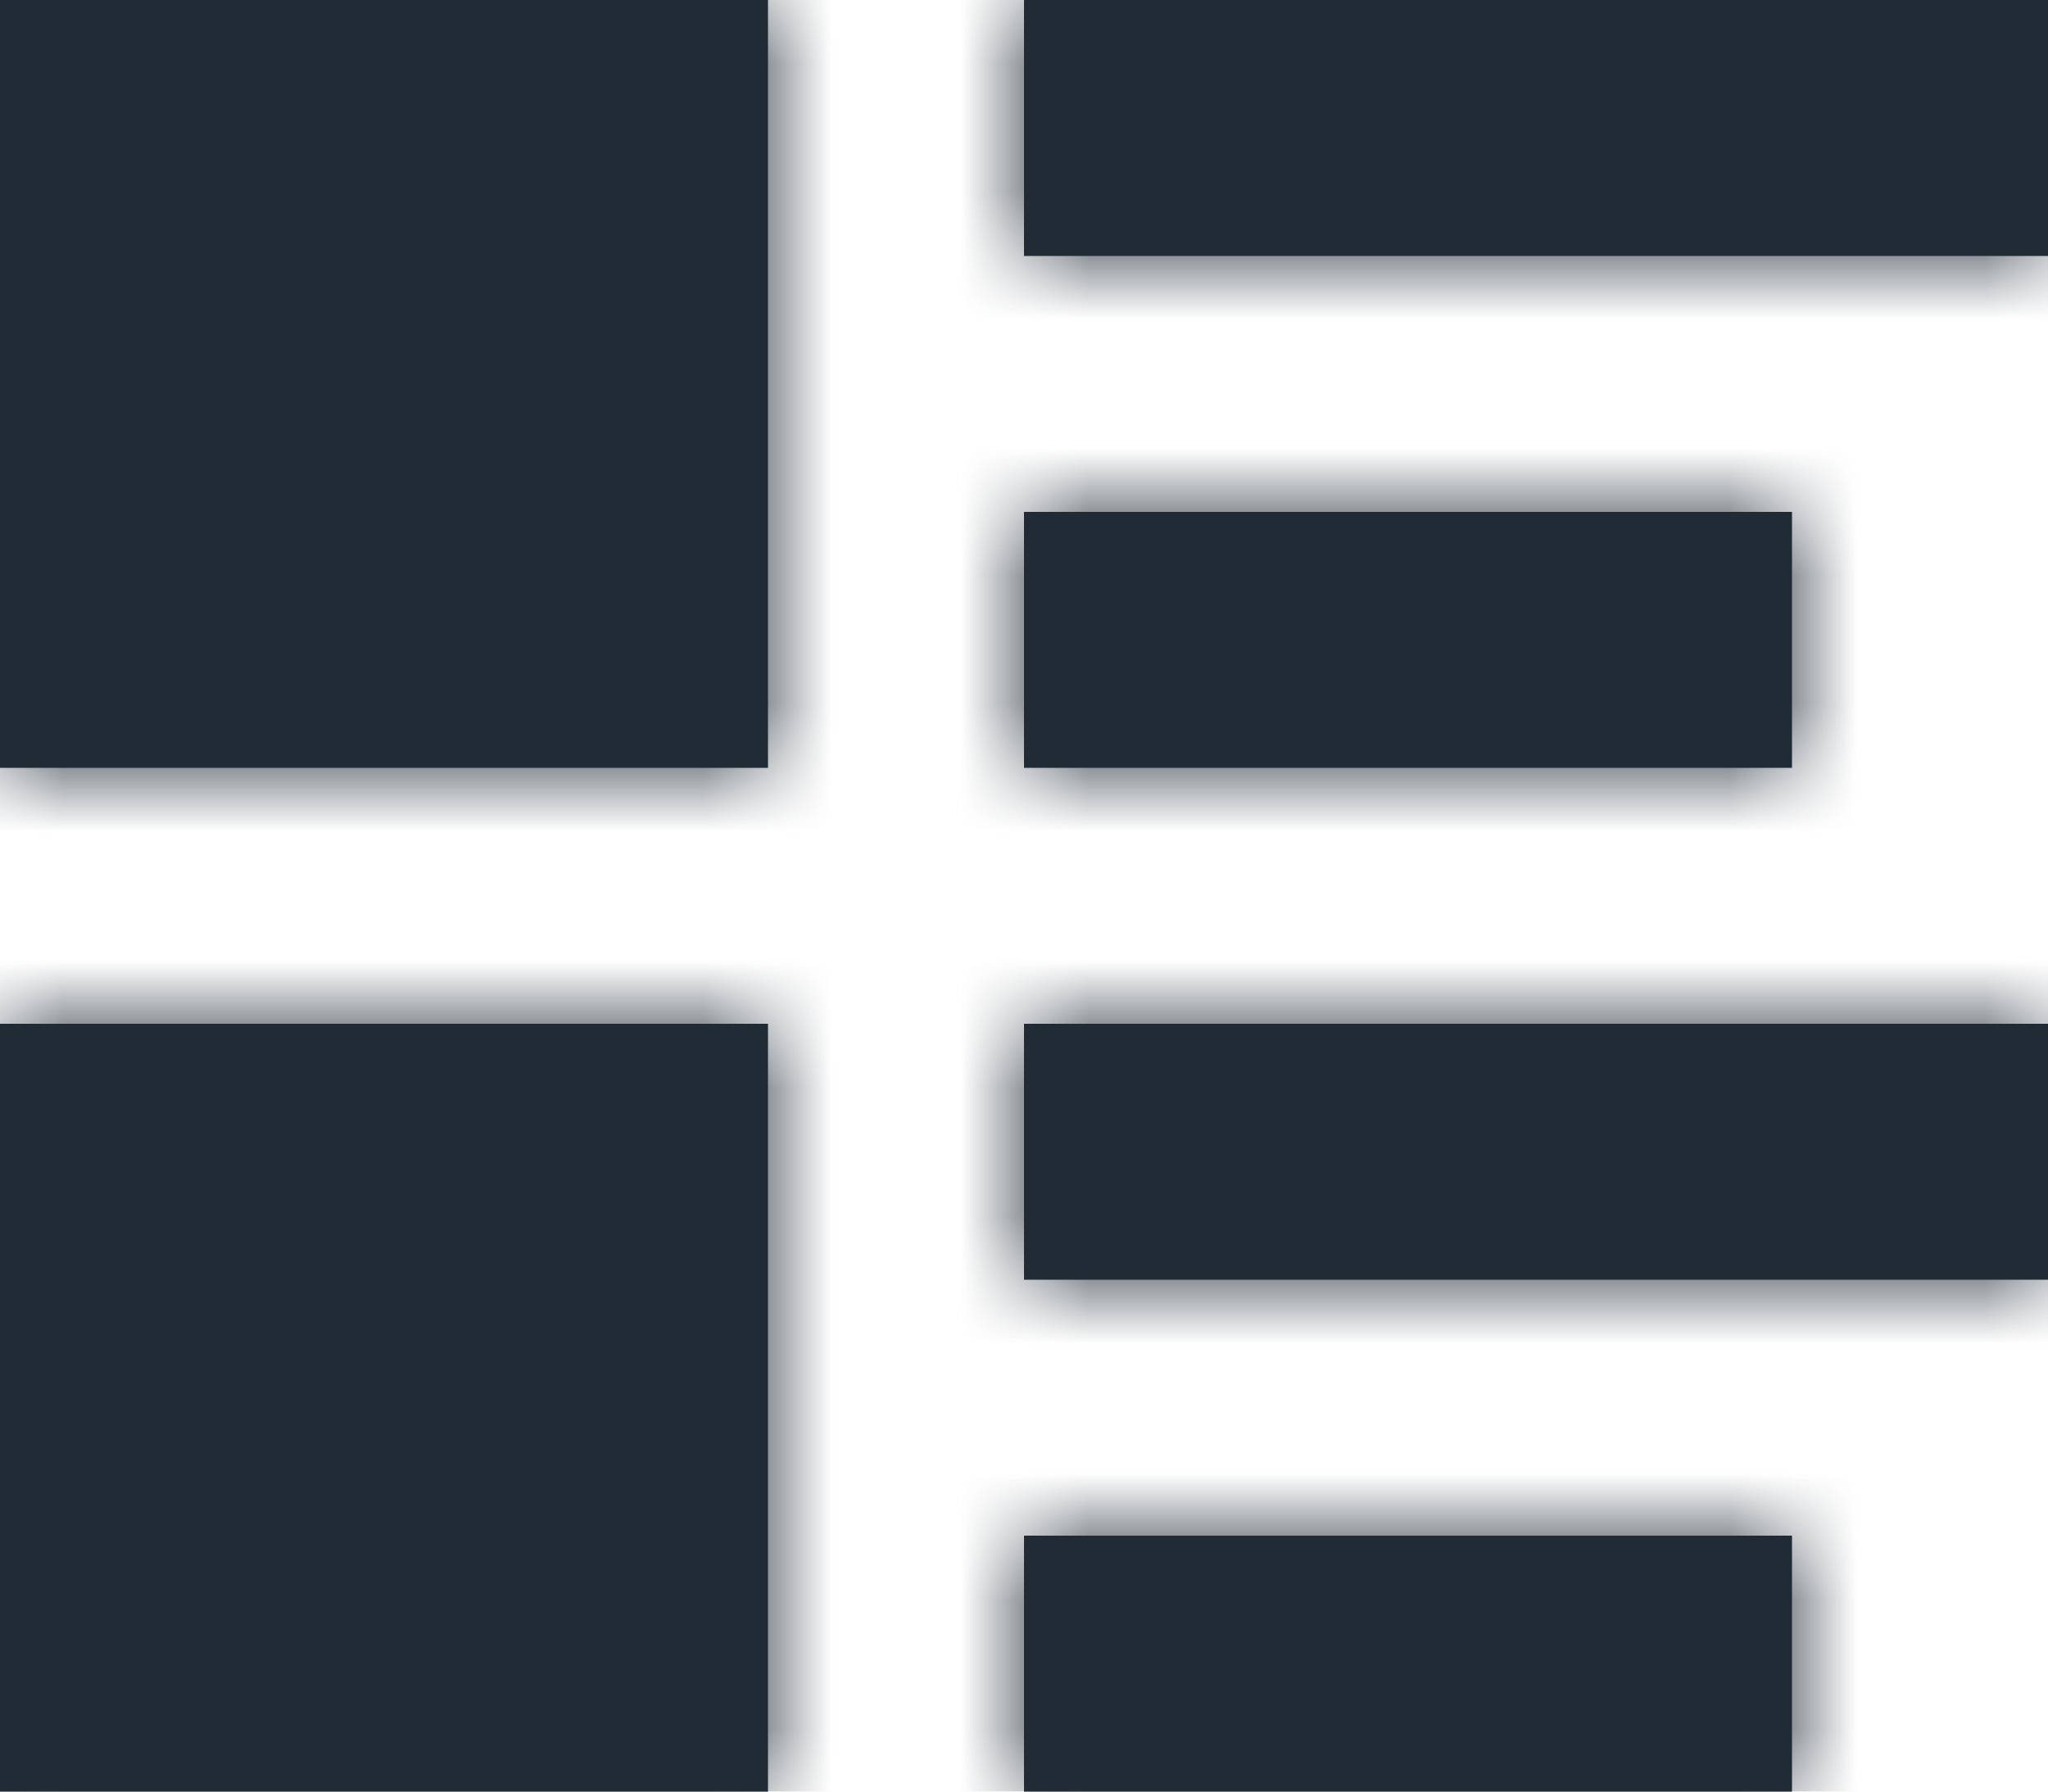 <?xml version="1.0" encoding="UTF-8"?>
<svg width="16px" height="14px" viewBox="0 0 16 14" version="1.1" xmlns="http://www.w3.org/2000/svg" xmlns:xlink="http://www.w3.org/1999/xlink">
    <!-- Generator: Sketch 52 (66869) - http://www.bohemiancoding.com/sketch -->
    <title>icons/dark/list-rich</title>
    <desc>Created with Sketch.</desc>
    <defs>
        <path d="M0,0 L0,6 L6,6 L6,0 L0,0 Z M8,0 L8,2 L16,2 L16,0 L8,0 Z M8,4 L8,6 L14,6 L14,4 L8,4 Z M0,8 L0,14 L6,14 L6,8 L0,8 Z M8,8 L8,10 L16,10 L16,8 L8,8 Z M8,12 L8,14 L14,14 L14,12 L8,12 Z" id="path-1"></path>
    </defs>
    <g id="Symbols" stroke="none" stroke-width="1" fill="none" fill-rule="evenodd">
        <g id="icons/list-rich" transform="translate(-1, -2)">
            <g id="icons/dark/list-rich" transform="translate(1, 2)">
                <mask id="mask-2" fill="white">
                    <use xlink:href="#path-1"></use>
                </mask>
                <use id="Mask" fill="#212B36" fill-rule="nonzero" xlink:href="#path-1"></use>
                <g id="color/main" mask="url(#mask-2)" fill="#212B36">
                    <g transform="translate(-1, -2)">
                        <rect x="0" y="0" width="18" height="18" rx="4"></rect>
                    </g>
                </g>
            </g>
        </g>
    </g>
</svg>